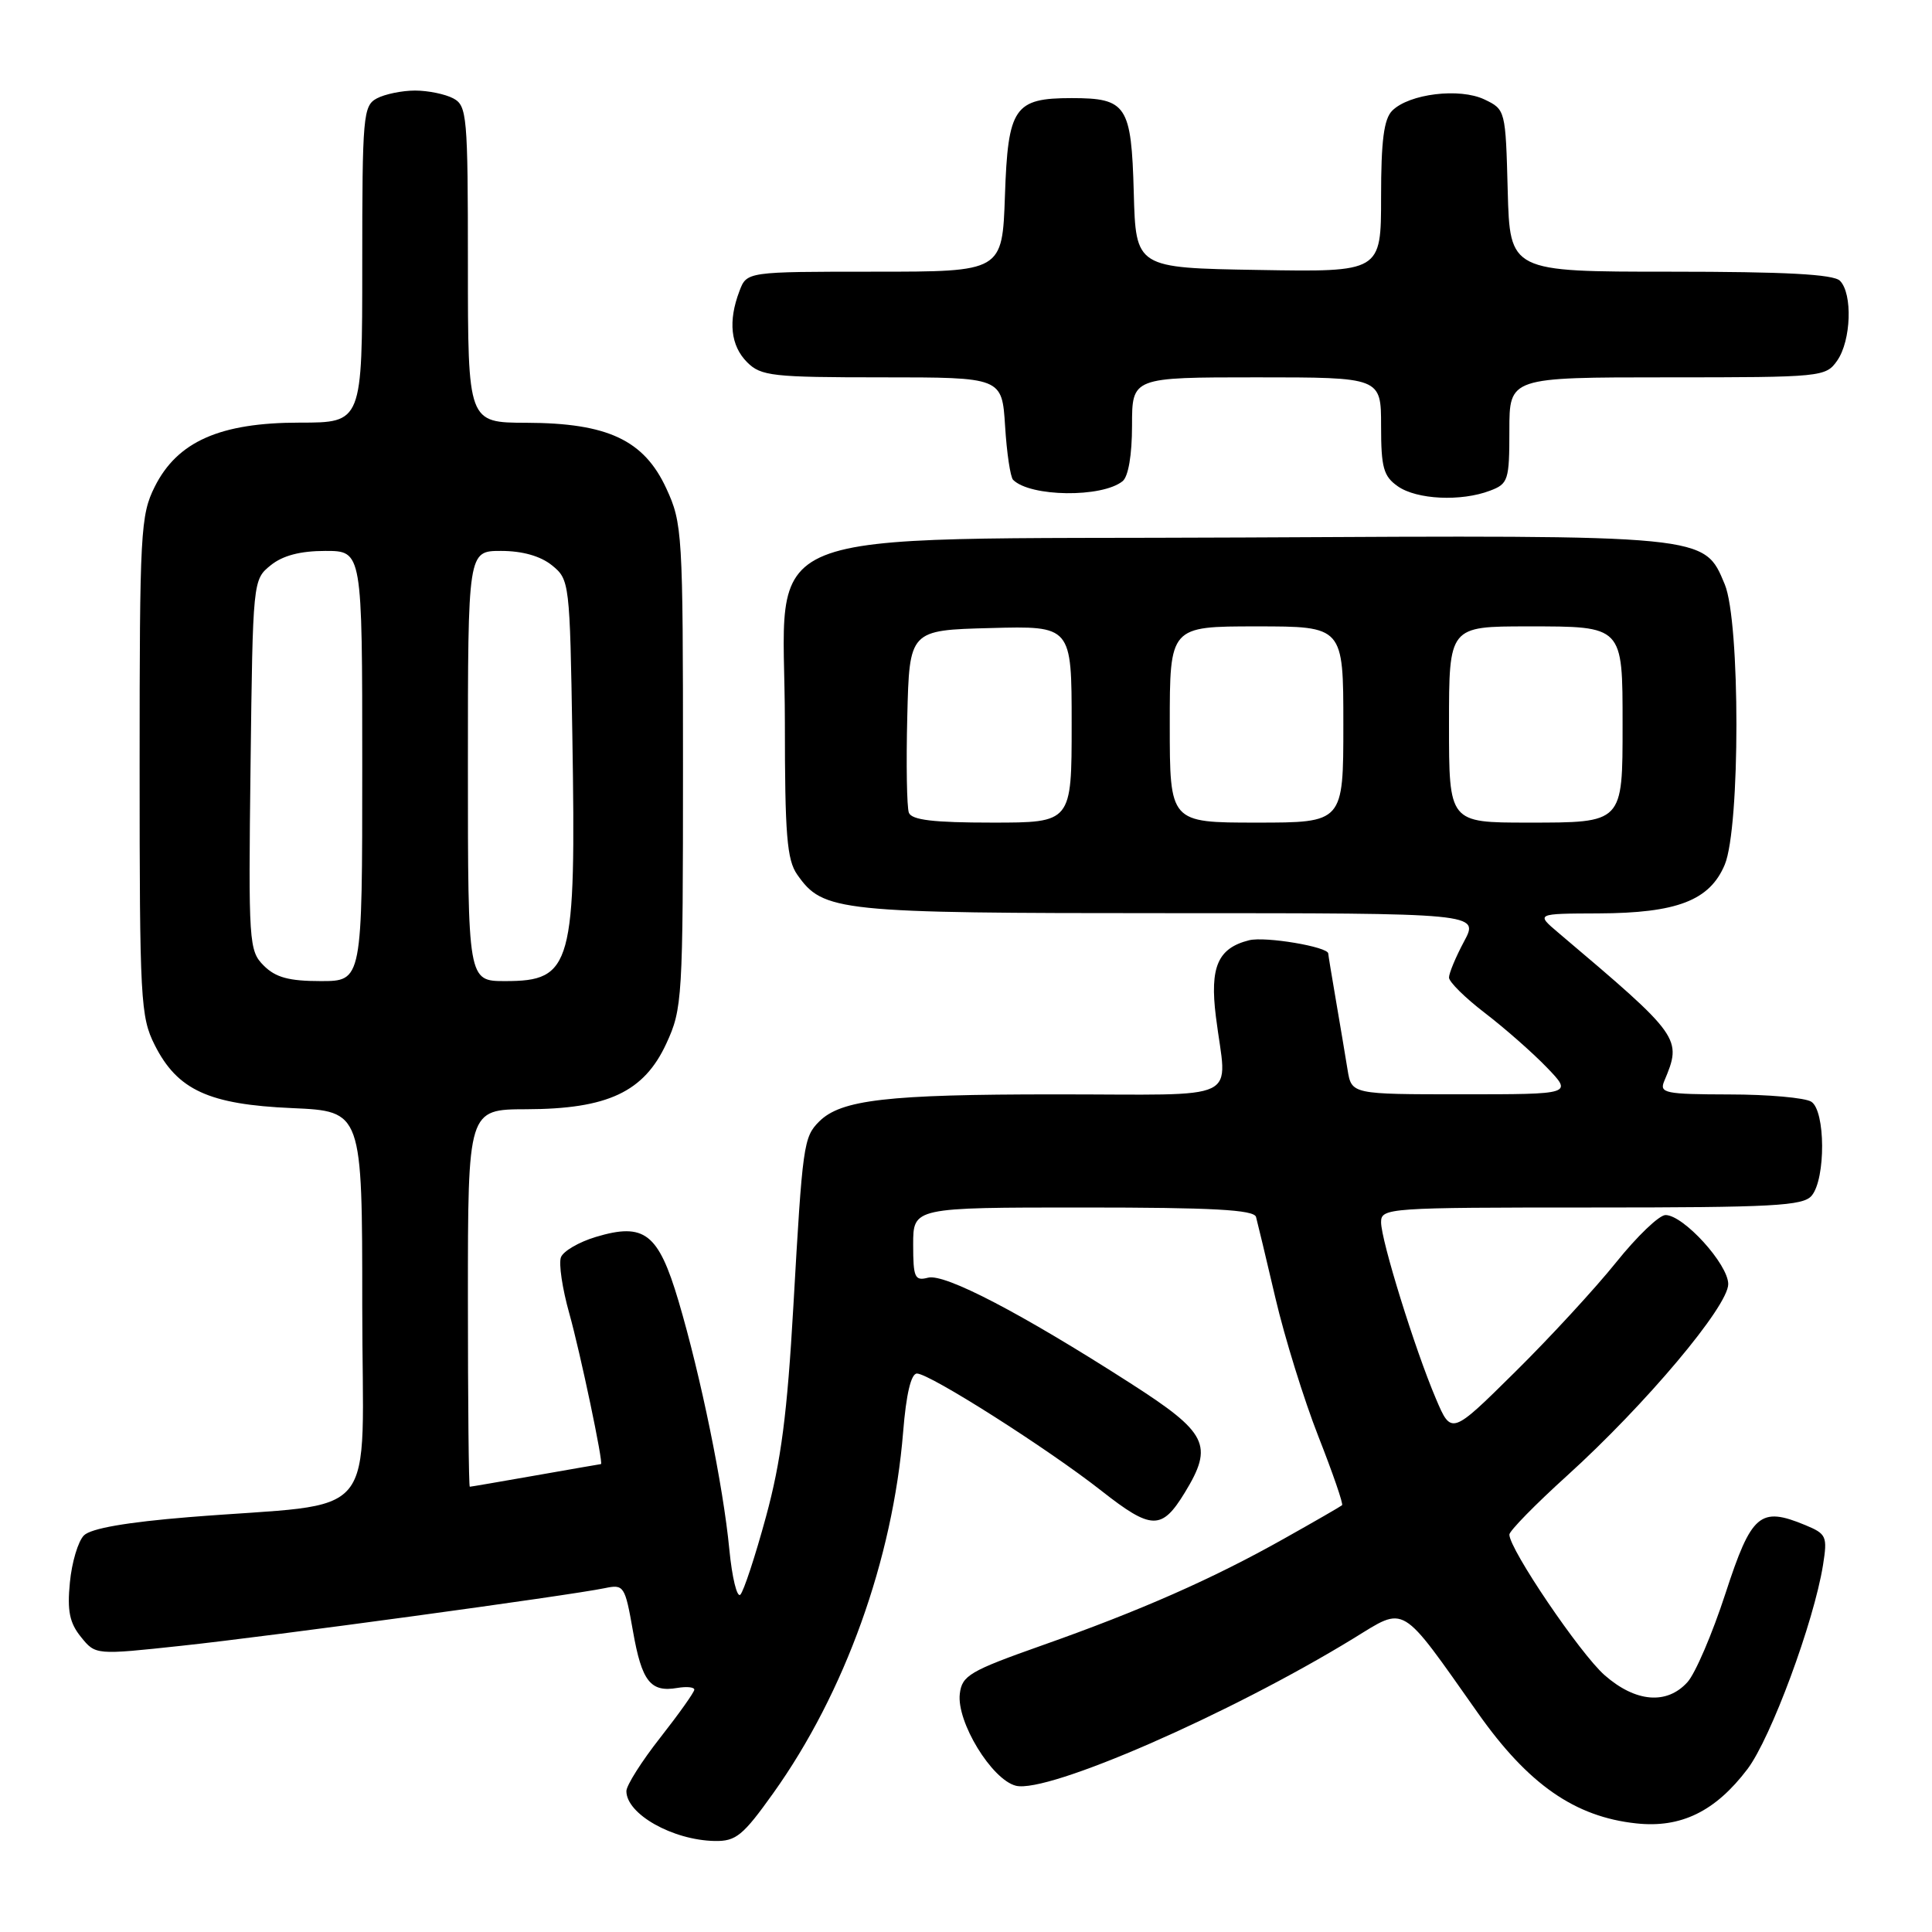 <?xml version="1.0" encoding="UTF-8" standalone="no"?>
<!DOCTYPE svg PUBLIC "-//W3C//DTD SVG 1.1//EN" "http://www.w3.org/Graphics/SVG/1.1/DTD/svg11.dtd" >
<svg xmlns="http://www.w3.org/2000/svg" xmlns:xlink="http://www.w3.org/1999/xlink" version="1.1" viewBox="0 0 256 256">
 <g >
 <path fill="currentColor"
d=" M 102.47 237.59 C 111.94 224.33 118.30 206.64 119.67 189.75 C 120.07 184.74 120.72 182.00 121.50 182.00 C 123.18 182.00 138.81 191.93 145.96 197.55 C 152.58 202.75 153.94 202.78 156.99 197.78 C 160.84 191.47 160.04 189.86 149.73 183.25 C 135.31 174.00 125.18 168.72 122.97 169.30 C 121.21 169.76 121.00 169.29 121.00 164.91 C 121.00 160.00 121.00 160.00 143.53 160.00 C 160.70 160.00 166.15 160.30 166.43 161.25 C 166.62 161.94 167.78 166.78 169.00 172.00 C 170.22 177.22 172.78 185.47 174.69 190.33 C 176.60 195.19 178.02 199.30 177.83 199.45 C 177.65 199.61 174.19 201.61 170.14 203.88 C 160.69 209.20 151.15 213.41 138.00 218.05 C 128.50 221.41 127.47 222.02 127.18 224.43 C 126.73 228.15 131.41 235.81 134.61 236.62 C 138.82 237.67 162.88 227.17 179.34 217.10 C 186.36 212.80 185.42 212.24 195.84 227.00 C 202.50 236.44 208.67 240.74 216.82 241.61 C 222.74 242.25 227.30 240.02 231.55 234.41 C 234.66 230.29 240.35 214.92 241.56 207.37 C 242.16 203.57 242.02 203.25 239.20 202.08 C 233.21 199.60 232.08 200.57 228.63 211.15 C 226.90 216.46 224.64 221.75 223.59 222.90 C 220.86 225.92 216.71 225.56 212.62 221.97 C 209.38 219.13 200.00 205.28 200.00 203.34 C 200.00 202.86 203.43 199.35 207.63 195.55 C 218.04 186.12 229.00 173.09 229.00 170.15 C 229.00 167.52 223.07 161.00 220.69 161.00 C 219.85 161.00 216.92 163.81 214.16 167.25 C 211.40 170.69 205.36 177.25 200.73 181.82 C 192.31 190.15 192.31 190.15 190.26 185.32 C 187.49 178.82 183.00 164.36 183.00 161.95 C 183.00 160.06 183.91 160.00 210.88 160.00 C 234.97 160.00 238.93 159.79 240.06 158.43 C 241.93 156.18 241.89 147.17 240.00 145.98 C 239.18 145.46 234.29 145.02 229.14 145.02 C 220.62 145.00 219.85 144.84 220.52 143.25 C 222.91 137.57 222.77 137.37 206.50 123.60 C 203.50 121.06 203.50 121.06 211.78 121.03 C 222.22 120.99 226.55 119.32 228.54 114.57 C 230.60 109.63 230.60 82.37 228.54 77.43 C 225.78 70.83 226.47 70.90 164.87 71.22 C 97.72 71.56 104.00 69.03 104.00 95.79 C 104.00 110.60 104.27 113.94 105.63 115.88 C 109.08 120.81 110.94 121.00 154.97 121.00 C 196.00 121.00 196.00 121.00 194.00 124.74 C 192.90 126.79 192.00 128.95 192.00 129.53 C 192.00 130.11 194.14 132.22 196.75 134.22 C 199.36 136.22 203.05 139.46 204.95 141.43 C 208.39 145.00 208.39 145.00 193.74 145.00 C 179.09 145.00 179.09 145.00 178.56 141.75 C 178.27 139.96 177.58 135.83 177.02 132.57 C 176.46 129.30 176.00 126.51 176.00 126.35 C 176.00 125.46 167.65 124.05 165.51 124.59 C 161.37 125.63 160.29 128.12 161.11 134.70 C 162.55 146.26 165.16 145.00 139.75 145.01 C 117.54 145.01 111.43 145.72 108.54 148.61 C 106.48 150.67 106.34 151.67 105.13 173.00 C 104.31 187.37 103.50 193.62 101.49 201.00 C 100.07 206.22 98.54 210.86 98.10 211.30 C 97.66 211.74 97.00 209.04 96.64 205.30 C 95.83 196.86 92.86 182.36 89.90 172.37 C 87.23 163.39 85.39 161.97 78.95 163.90 C 76.72 164.57 74.64 165.78 74.33 166.59 C 74.01 167.41 74.51 170.75 75.43 174.02 C 76.89 179.23 80.00 194.00 79.63 194.00 C 79.56 194.00 75.67 194.68 71.00 195.50 C 66.33 196.32 62.39 197.00 62.25 197.00 C 62.11 197.00 62.00 185.75 62.00 172.00 C 62.00 147.00 62.00 147.00 69.75 146.98 C 80.52 146.95 85.33 144.69 88.29 138.28 C 90.42 133.67 90.50 132.39 90.50 101.50 C 90.50 70.61 90.42 69.33 88.29 64.72 C 85.33 58.31 80.52 56.05 69.75 56.02 C 62.00 56.00 62.00 56.00 62.00 35.04 C 62.00 15.33 61.88 14.01 60.07 13.04 C 59.00 12.47 56.72 12.00 55.00 12.00 C 53.28 12.00 51.00 12.47 49.93 13.04 C 48.12 14.01 48.00 15.33 48.00 35.04 C 48.00 56.00 48.00 56.00 39.71 56.00 C 29.16 56.00 23.50 58.50 20.50 64.50 C 18.62 68.26 18.50 70.50 18.50 101.50 C 18.50 132.51 18.62 134.74 20.50 138.47 C 23.51 144.44 27.66 146.35 38.71 146.83 C 48.00 147.24 48.00 147.24 48.00 173.05 C 48.00 202.45 50.88 198.94 25.01 201.03 C 16.79 201.70 12.05 202.52 11.12 203.45 C 10.35 204.22 9.51 207.03 9.26 209.69 C 8.89 213.45 9.22 215.05 10.73 216.91 C 12.66 219.30 12.66 219.30 24.08 218.07 C 35.80 216.82 75.42 211.42 80.13 210.44 C 82.67 209.91 82.81 210.11 83.87 216.13 C 85.04 222.80 86.19 224.27 89.75 223.66 C 90.99 223.45 92.00 223.55 92.00 223.89 C 92.00 224.22 89.97 227.08 87.50 230.23 C 85.02 233.38 83.00 236.58 83.00 237.33 C 83.00 240.37 89.12 243.83 94.70 243.94 C 97.52 243.99 98.44 243.24 102.47 237.59 Z  M 148.75 63.76 C 149.51 63.15 150.00 60.28 150.00 56.38 C 150.00 50.00 150.00 50.00 166.50 50.00 C 183.00 50.00 183.00 50.00 183.00 56.44 C 183.00 61.97 183.32 63.11 185.22 64.44 C 187.73 66.20 193.60 66.48 197.43 65.02 C 199.85 64.11 200.00 63.65 200.00 57.02 C 200.00 50.00 200.00 50.00 220.94 50.00 C 241.45 50.00 241.92 49.95 243.44 47.78 C 245.29 45.14 245.50 38.90 243.80 37.20 C 242.94 36.34 236.54 36.00 221.33 36.00 C 200.07 36.00 200.07 36.00 199.78 25.26 C 199.50 14.60 199.48 14.51 196.70 13.18 C 193.41 11.61 186.73 12.42 184.48 14.66 C 183.37 15.77 183.00 18.64 183.00 26.10 C 183.00 36.05 183.00 36.05 166.75 35.77 C 150.50 35.50 150.50 35.50 150.23 25.50 C 149.91 13.95 149.29 13.00 142.00 13.00 C 134.39 13.00 133.56 14.22 133.16 25.92 C 132.81 36.00 132.81 36.00 115.88 36.00 C 98.95 36.00 98.95 36.00 97.98 38.57 C 96.46 42.55 96.81 45.81 99.00 48.00 C 100.83 49.83 102.33 50.00 116.88 50.00 C 132.77 50.00 132.77 50.00 133.18 56.46 C 133.40 60.02 133.88 63.22 134.24 63.58 C 136.51 65.85 146.01 65.97 148.75 63.76 Z  M 34.95 127.95 C 32.98 125.98 32.91 124.97 33.20 101.36 C 33.50 76.94 33.51 76.81 35.86 74.91 C 37.46 73.61 39.79 73.00 43.11 73.00 C 48.00 73.00 48.00 73.00 48.00 101.50 C 48.00 130.00 48.00 130.00 42.50 130.00 C 38.29 130.00 36.52 129.52 34.95 127.95 Z  M 62.00 101.50 C 62.00 73.00 62.00 73.00 66.39 73.00 C 69.22 73.00 71.62 73.68 73.14 74.91 C 75.46 76.79 75.51 77.16 75.84 97.56 C 76.34 128.03 75.80 130.00 66.93 130.00 C 62.00 130.00 62.00 130.00 62.00 101.50 Z  M 120.43 107.69 C 120.16 106.97 120.06 101.23 120.22 94.94 C 120.50 83.50 120.50 83.50 131.25 83.22 C 142.00 82.93 142.00 82.93 142.00 95.97 C 142.00 109.00 142.00 109.00 131.47 109.00 C 123.70 109.00 120.81 108.66 120.43 107.69 Z  M 155.00 96.00 C 155.00 83.00 155.00 83.00 166.50 83.00 C 178.00 83.00 178.00 83.00 178.00 96.00 C 178.00 109.00 178.00 109.00 166.50 109.00 C 155.00 109.00 155.00 109.00 155.00 96.00 Z  M 192.00 96.00 C 192.00 83.00 192.00 83.00 202.46 83.00 C 215.10 83.00 215.00 82.89 215.00 96.00 C 215.00 109.11 215.10 109.00 202.46 109.00 C 192.00 109.00 192.00 109.00 192.00 96.00 Z "/>
</g>
</svg>